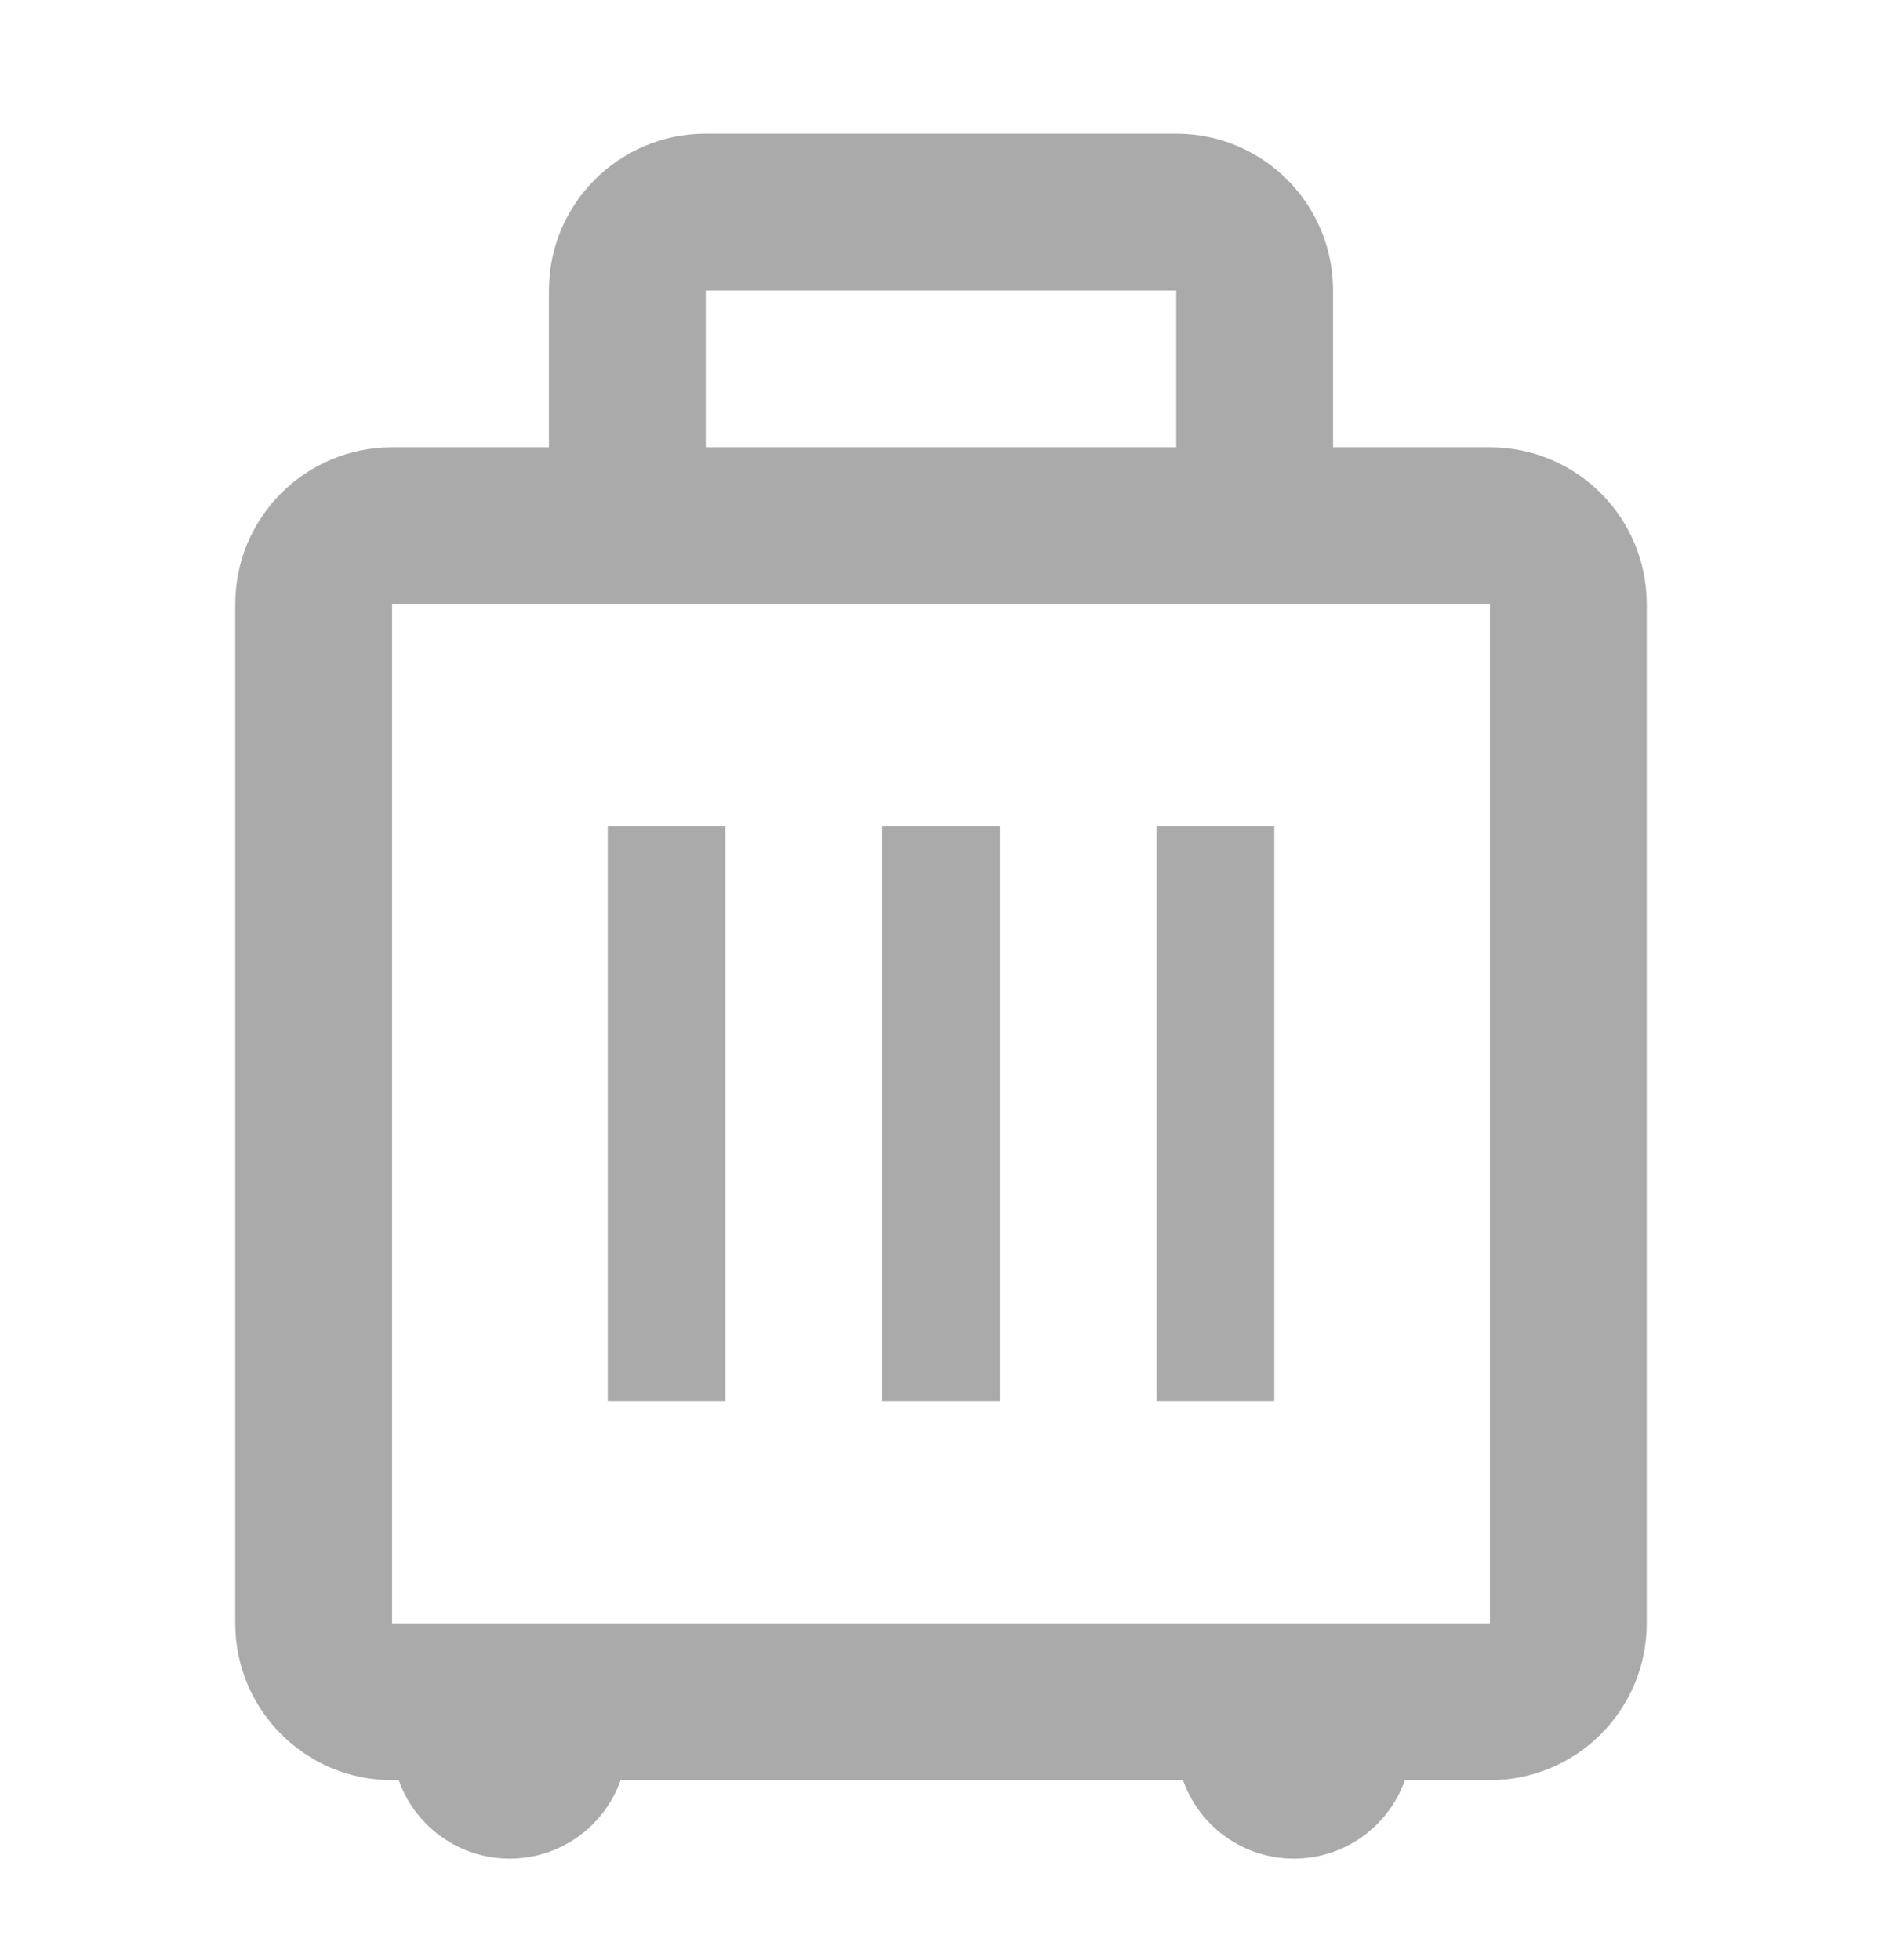<svg xmlns="http://www.w3.org/2000/svg" fill="none" viewBox="0 0 24 25"><path fill="#AAAAAB" fill-rule="evenodd" d="M17 3.705c0-1.105-.895-2-2-2H9c-1.105 0-2 .895-2 2v2H5c-1.105 0-2 .895-2 2V20.705c0 1.105.895 2 2 2h.085c.206.583.762 1 1.415 1s1.209-.417 1.415-1h7.171c.206.583.761 1 1.415 1 .653 0 1.209-.417 1.415-1H19c1.105 0 2-.895 2-2V7.705c0-1.105-.895-2-2-2h-2v-2Zm2 17H5V7.705h14V20.705ZM15 5.705H9v-2h6v2ZM9.25 17.871v-7.333h-1.5v7.333h1.5Zm3.5-7.333v7.333h-1.5v-7.333h1.5Zm3.5 7.333v-7.333h-1.5v7.333h1.5Z" clip-rule="evenodd"/></svg>